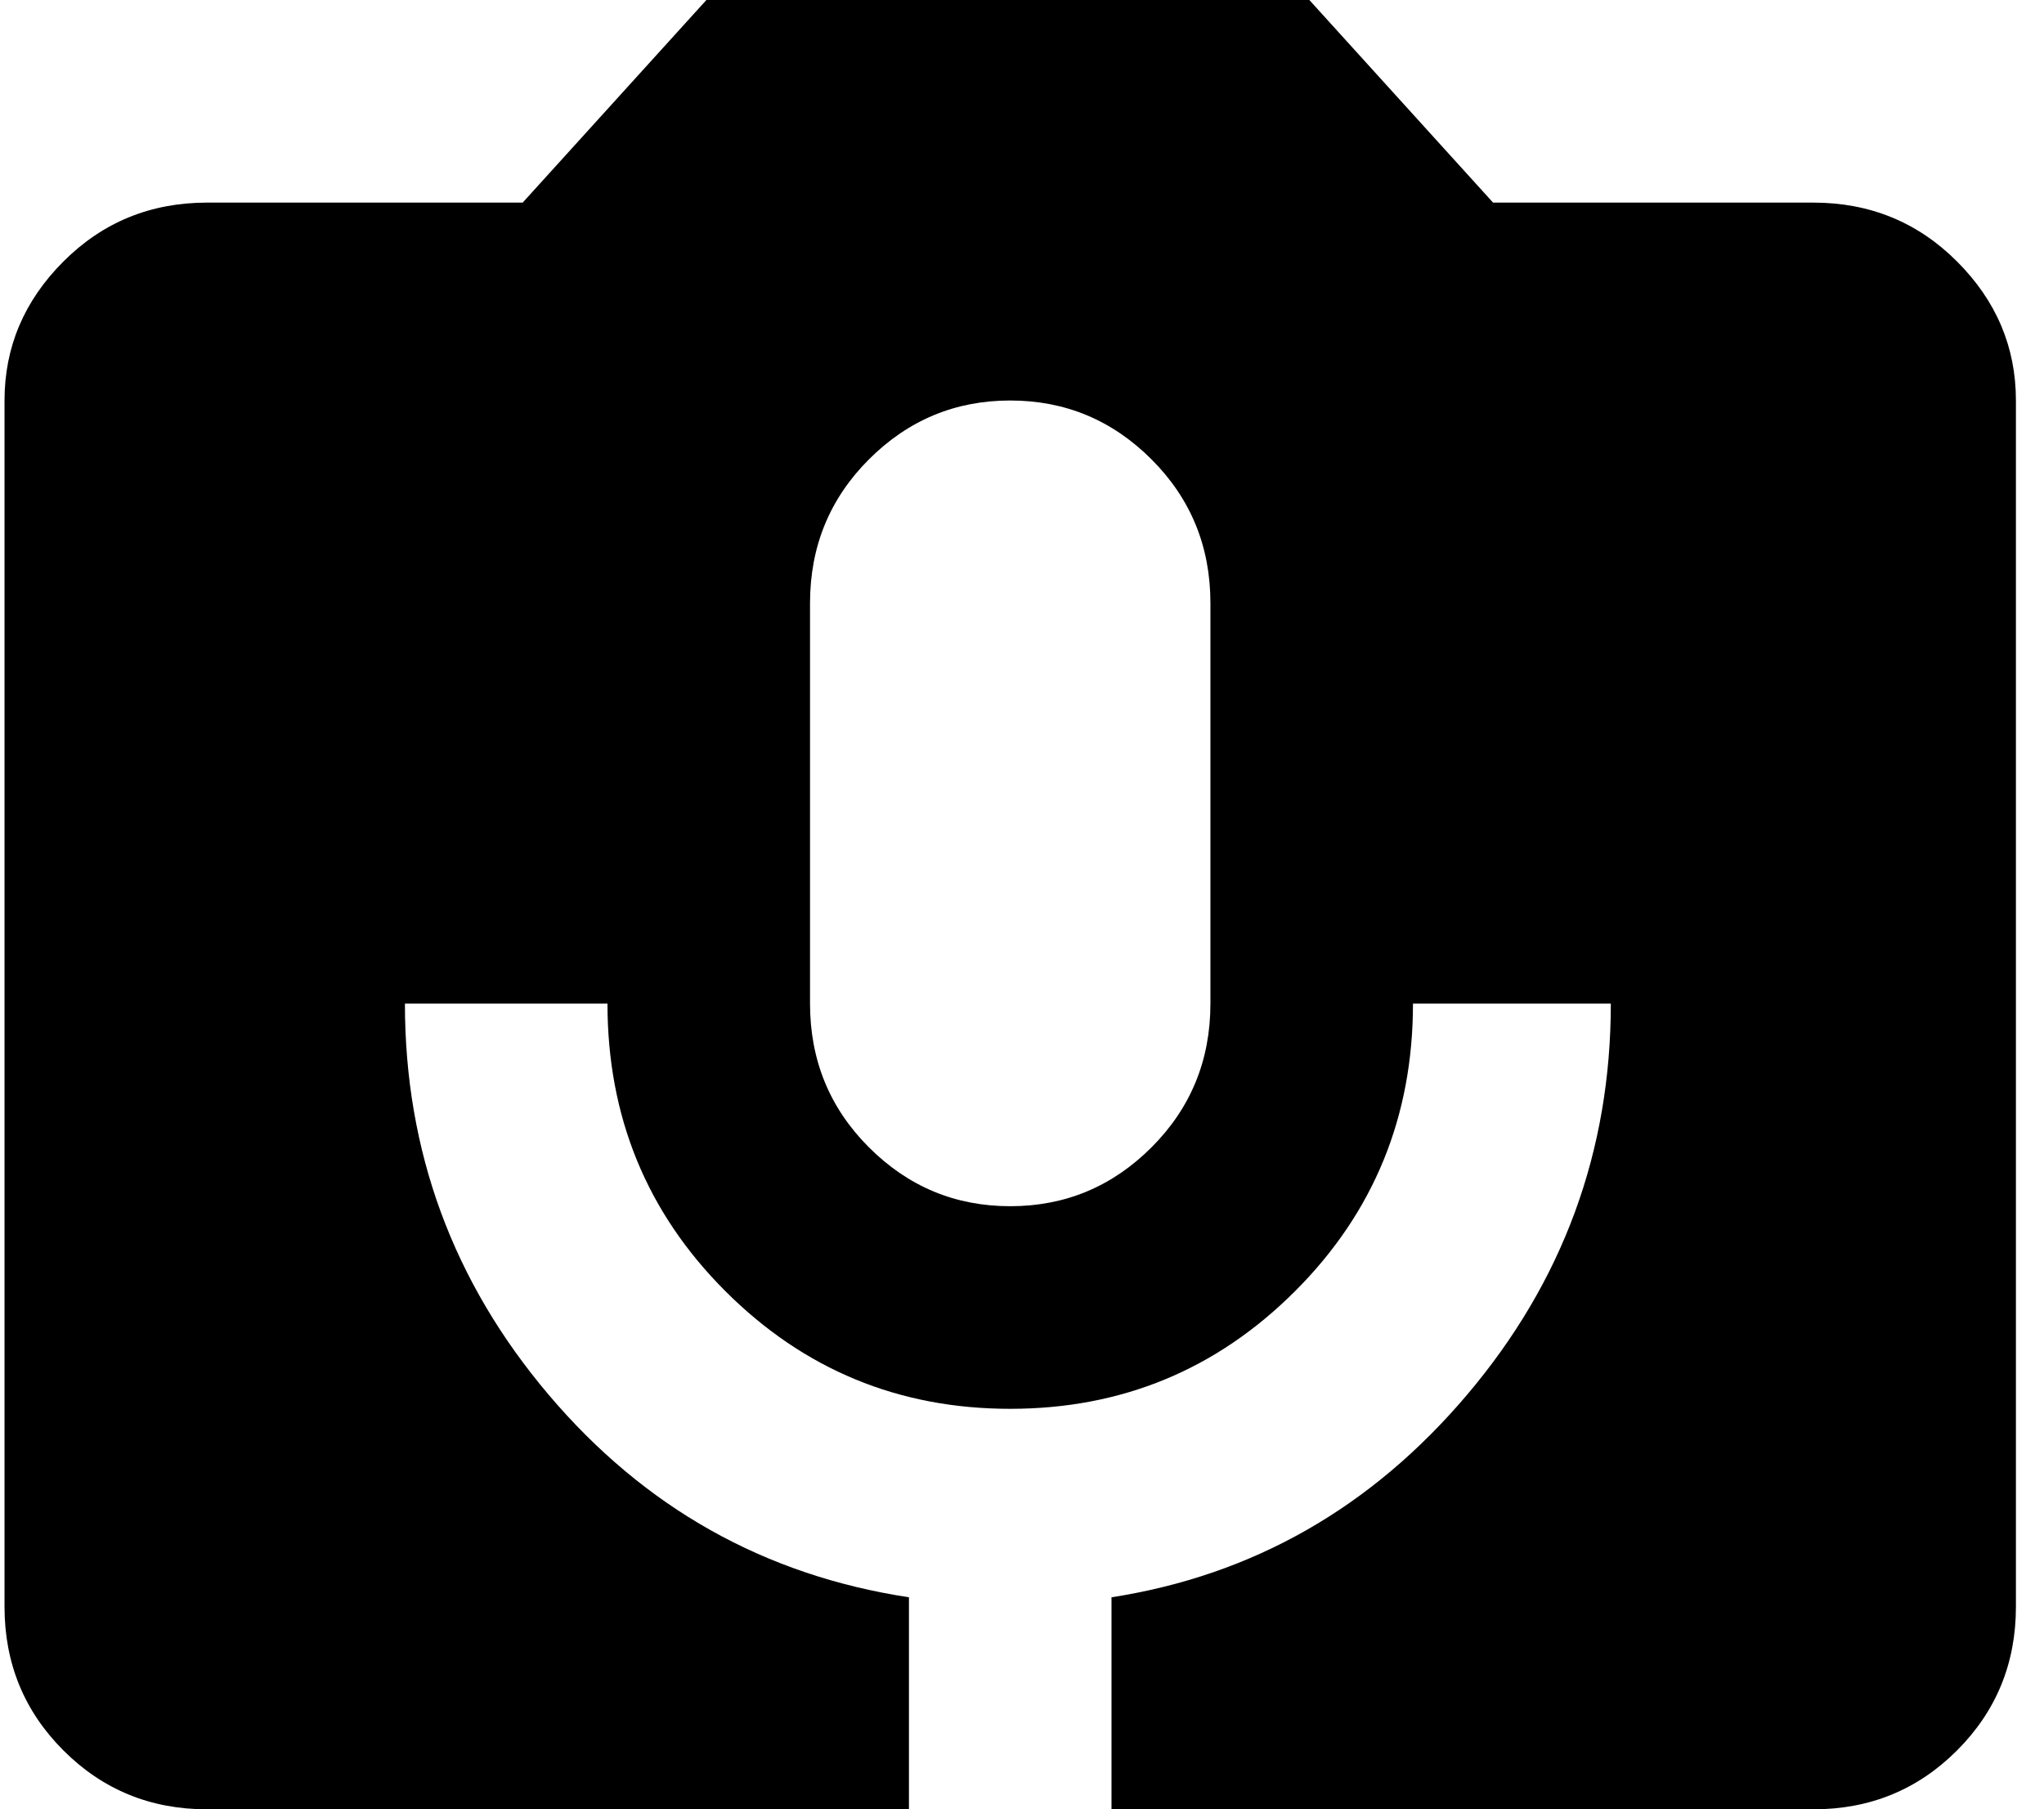 <svg xmlns="http://www.w3.org/2000/svg" width="1.13em" height="1em" viewBox="0 0 432 384"><path fill="currentColor" d="M384 43q18 0 30.5 12.5T427 85v256q0 18-12.5 30.5T384 384H235v-45q45-7 75.5-43t30.5-83h-42q0 36-25 61t-60.5 25t-60.5-25t-25-61H85q0 47 30.5 83t76.5 43v45H43q-18 0-30.5-12.5T0 341V85q0-17 12.5-29.5T43 43h67l39-43h128l39 43zM256 213v-85q0-18-12.5-30.5t-30-12.5t-30 12.5T171 128v85q0 18 12.5 30.5t30 12.5t30-12.5T256 213"/></svg>